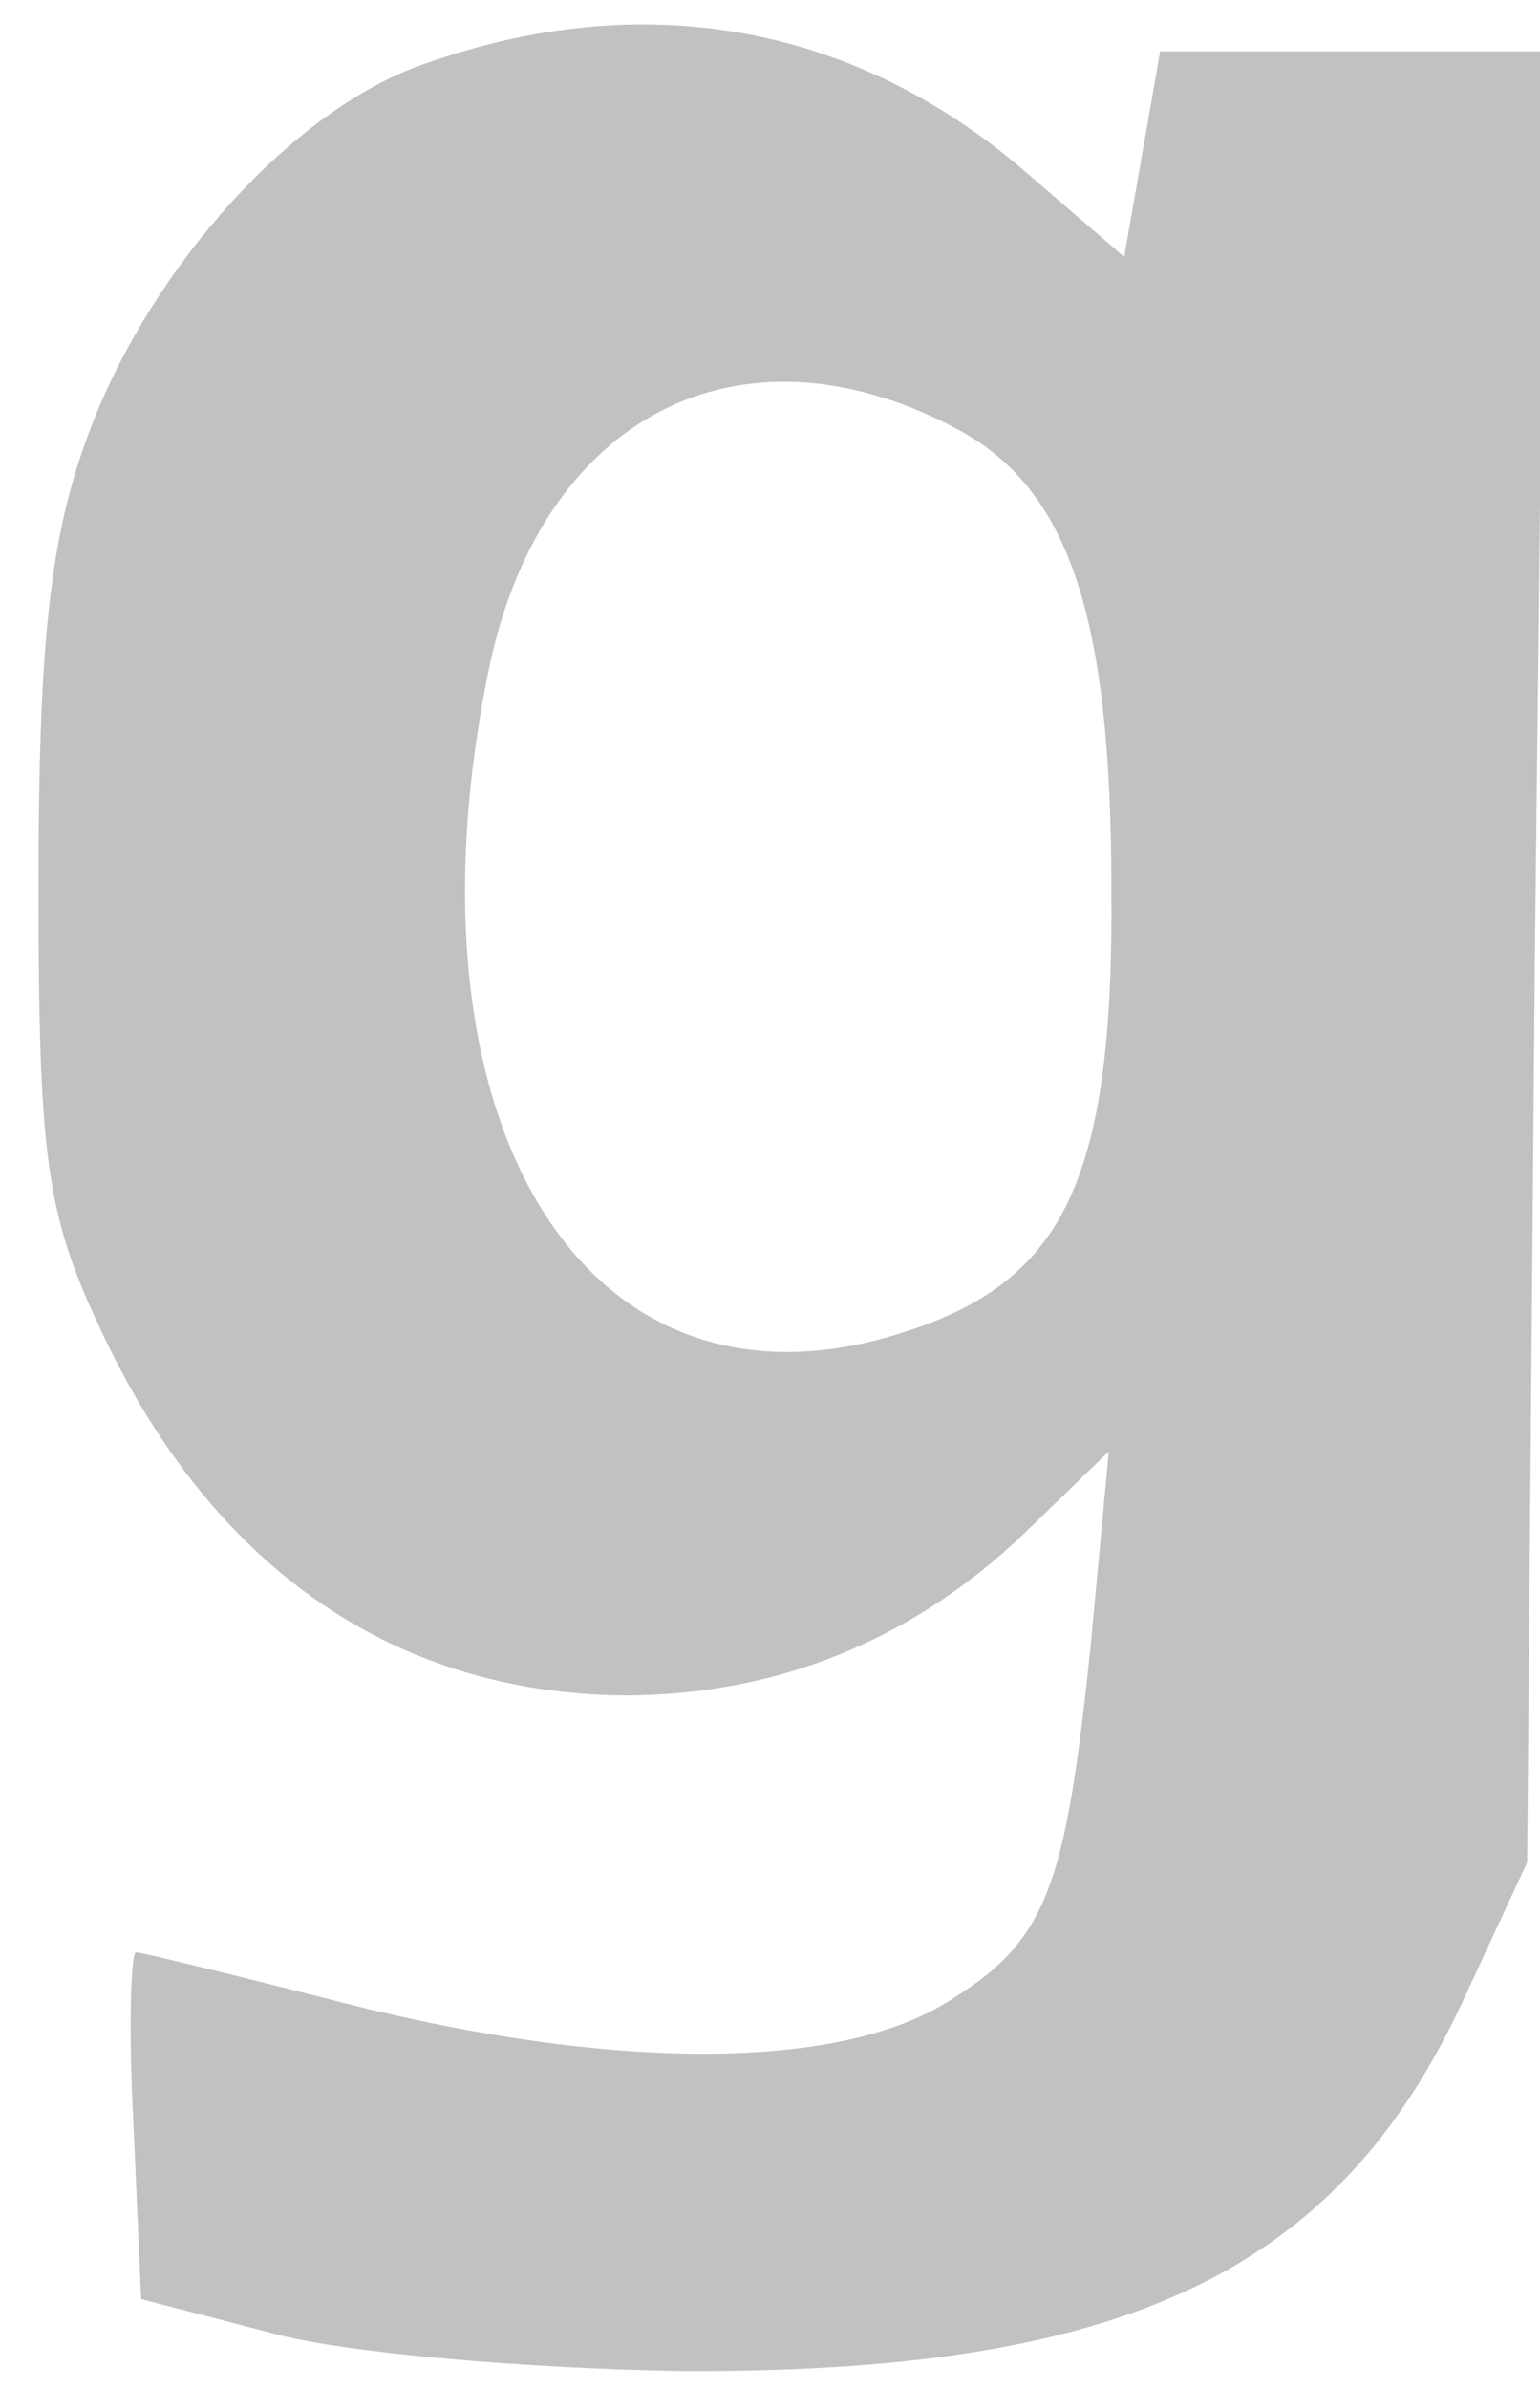<?xml version="1.0" standalone="no"?>
<!DOCTYPE svg PUBLIC "-//W3C//DTD SVG 20010904//EN"
 "http://www.w3.org/TR/2001/REC-SVG-20010904/DTD/svg10.dtd">
<svg version="1.0" xmlns="http://www.w3.org/2000/svg"
 width="60pt" height="93pt" viewBox="0 0 60 93"
 preserveAspectRatio="xMidYMid meet">
<g transform="translate(0,93) scale(0.1,-0.1)"
fill="#c1c1c1" stroke="none">
<path d="M165 905 c-52 -18 -109 -82 -132 -148 -14 -39 -18 -82 -18 -172 0
-104 3 -127 23 -170 43 -94 114 -144 205 -145 59 0 112 21 156 63 l33 32 -7
-75 c-10 -96 -17 -116 -57 -140 -43 -26 -130 -26 -233 0 -43 11 -80 20 -82 20
-2 0 -3 -30 -1 -67 l3 -68 50 -13 c28 -8 100 -14 160 -15 172 -1 255 38 304
142 l26 56 3 353 4 352 -75 0 -75 0 -7 -40 -7 -40 -36 31 c-67 59 -150 75
-237 44z m206 -141 c45 -23 62 -72 62 -180 1 -112 -18 -152 -79 -172 -125 -42
-201 80 -163 260 21 96 97 135 180 92z"/>
</g>
</svg>
